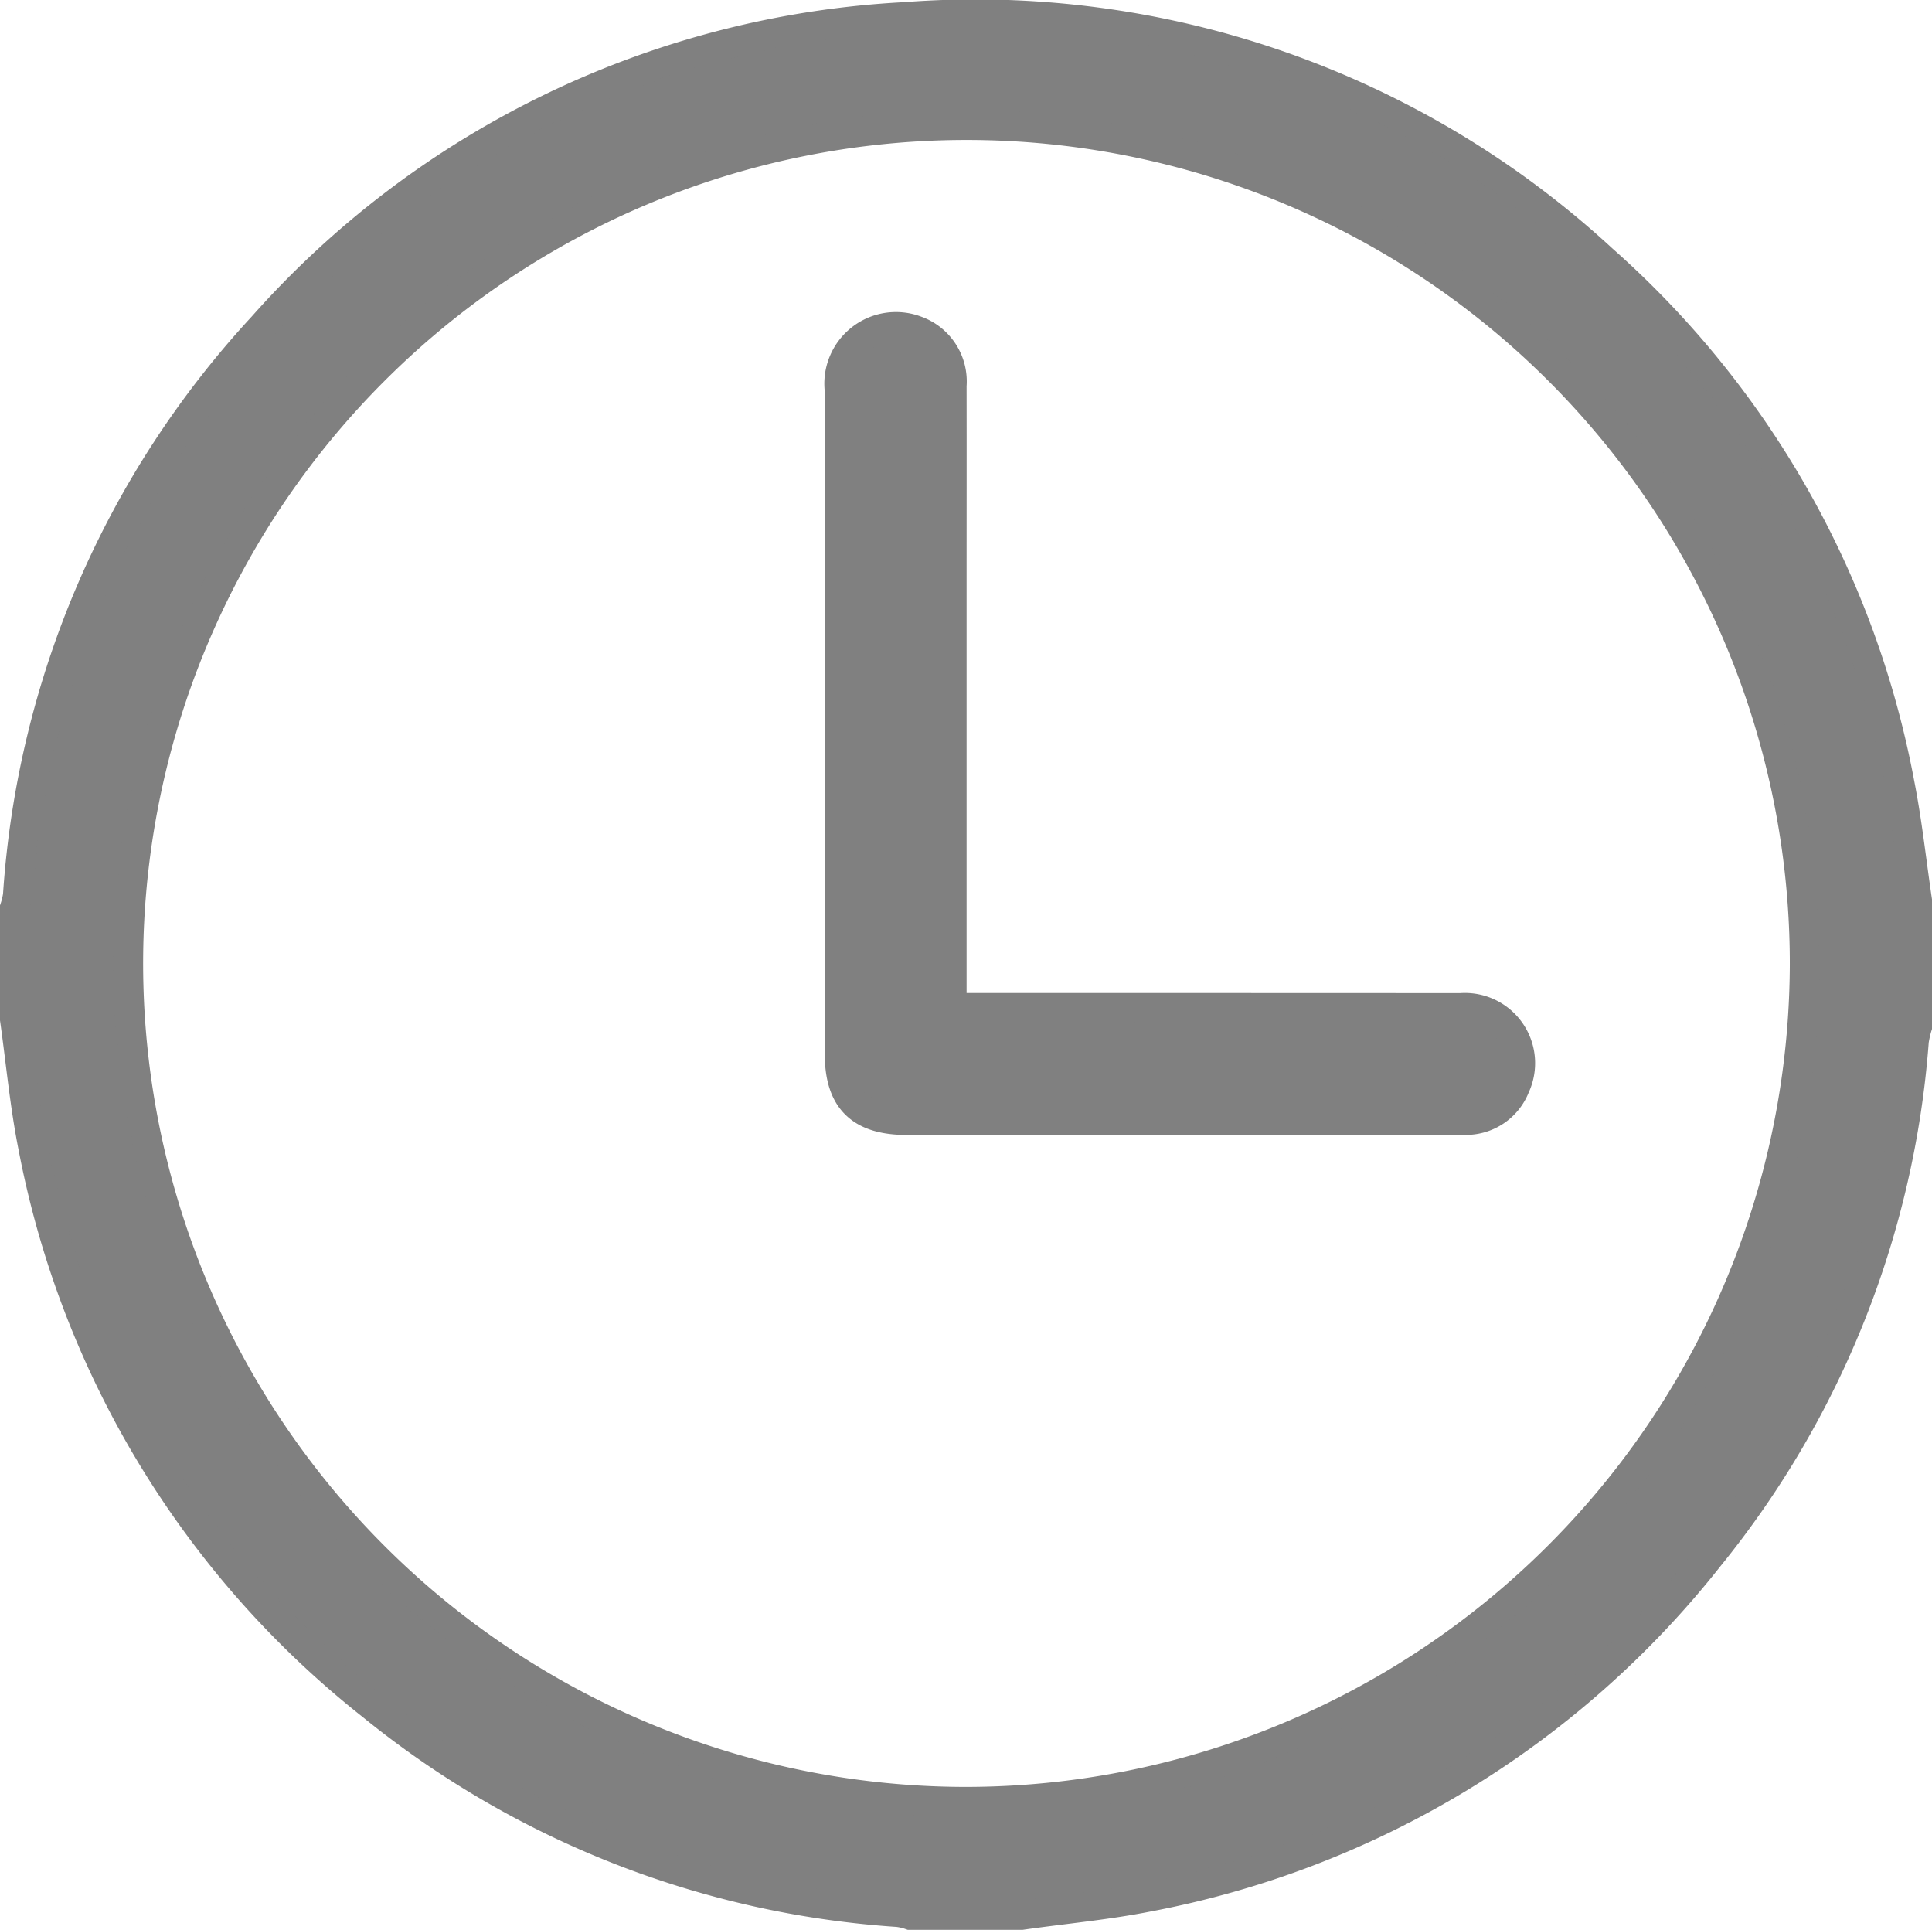 <svg xmlns="http://www.w3.org/2000/svg" width="16.346" height="16.325" viewBox="0 0 16.346 16.325"><title>資產 1</title><g id="圖層_2" data-name="圖層 2"><g id="圖層_1-2" data-name="圖層 1"><path d="M8.644,16.2H7.701a.489.489,0,0,0-.104-.024,7.884,7.884,0,0,1-4.448-1.747,7.903,7.903,0,0,1-2.868-4.72c-.072-.358-.105-.724-.156-1.086v-.944a.631.631,0,0,0,.025-.104,7.848,7.848,0,0,1,2.072-4.813,7.805,7.805,0,0,1,5.434-2.619A7.822,7.822,0,0,1,13.56,2.196a7.841,7.841,0,0,1,2.512,4.429c.065.328.1.661.149.992v1.069a.874.874,0,0,0-.027.12,7.848,7.848,0,0,1-1.737,4.367,7.917,7.917,0,0,1-4.744,2.874c-.353.07-.712.102-1.069.153m6.624-8.045a7.091,7.091,0,1,0-7.097,7.086,7.103,7.103,0,0,0,7.097-7.086" style="fill:gray"/><path d="M8.644,16.2H7.701a.489.489,0,0,0-.104-.024,7.884,7.884,0,0,1-4.448-1.747,7.903,7.903,0,0,1-2.868-4.72c-.072-.358-.105-.724-.156-1.086v-.944a.631.631,0,0,0,.025-.104,7.848,7.848,0,0,1,2.072-4.813,7.805,7.805,0,0,1,5.434-2.619A7.822,7.822,0,0,1,13.56,2.196a7.841,7.841,0,0,1,2.512,4.429c.065.328.1.661.149.992v1.069a.874.874,0,0,0-.027.12,7.848,7.848,0,0,1-1.737,4.367,7.917,7.917,0,0,1-4.744,2.874C9.36,16.117,9.001,16.149,8.644,16.2Zm6.624-8.045a7.091,7.091,0,1,0-7.097,7.086A7.103,7.103,0,0,0,15.268,8.155Z" style="fill:none;stroke:gray;stroke-miterlimit:10;stroke-width:0.25px"/><path d="M8.053,8.525h.205q2.049,0,4.1.001a.469.469,0,0,1,.461.666.446.446,0,0,1-.433.283c-.319.003-.639.001-.958.001h-3.755c-.393,0-.57-.173-.57-.561V3.304a.481.481,0,0,1,.648-.508.457.457,0,0,1,.302.467c.001.555,0,1.111,0,1.665V8.525Z" style="fill:gray"/><path d="M8.053,8.525h.205q2.049,0,4.1.001a.469.469,0,0,1,.461.666.446.446,0,0,1-.433.283c-.319.003-.639.001-.958.001h-3.755c-.393,0-.57-.173-.57-.561V3.304a.481.481,0,0,1,.648-.508.457.457,0,0,1,.302.467c.001.555,0,1.111,0,1.665V8.525Z" style="fill:none;stroke:gray;stroke-miterlimit:10;stroke-width:0.25px"/></g></g></svg>